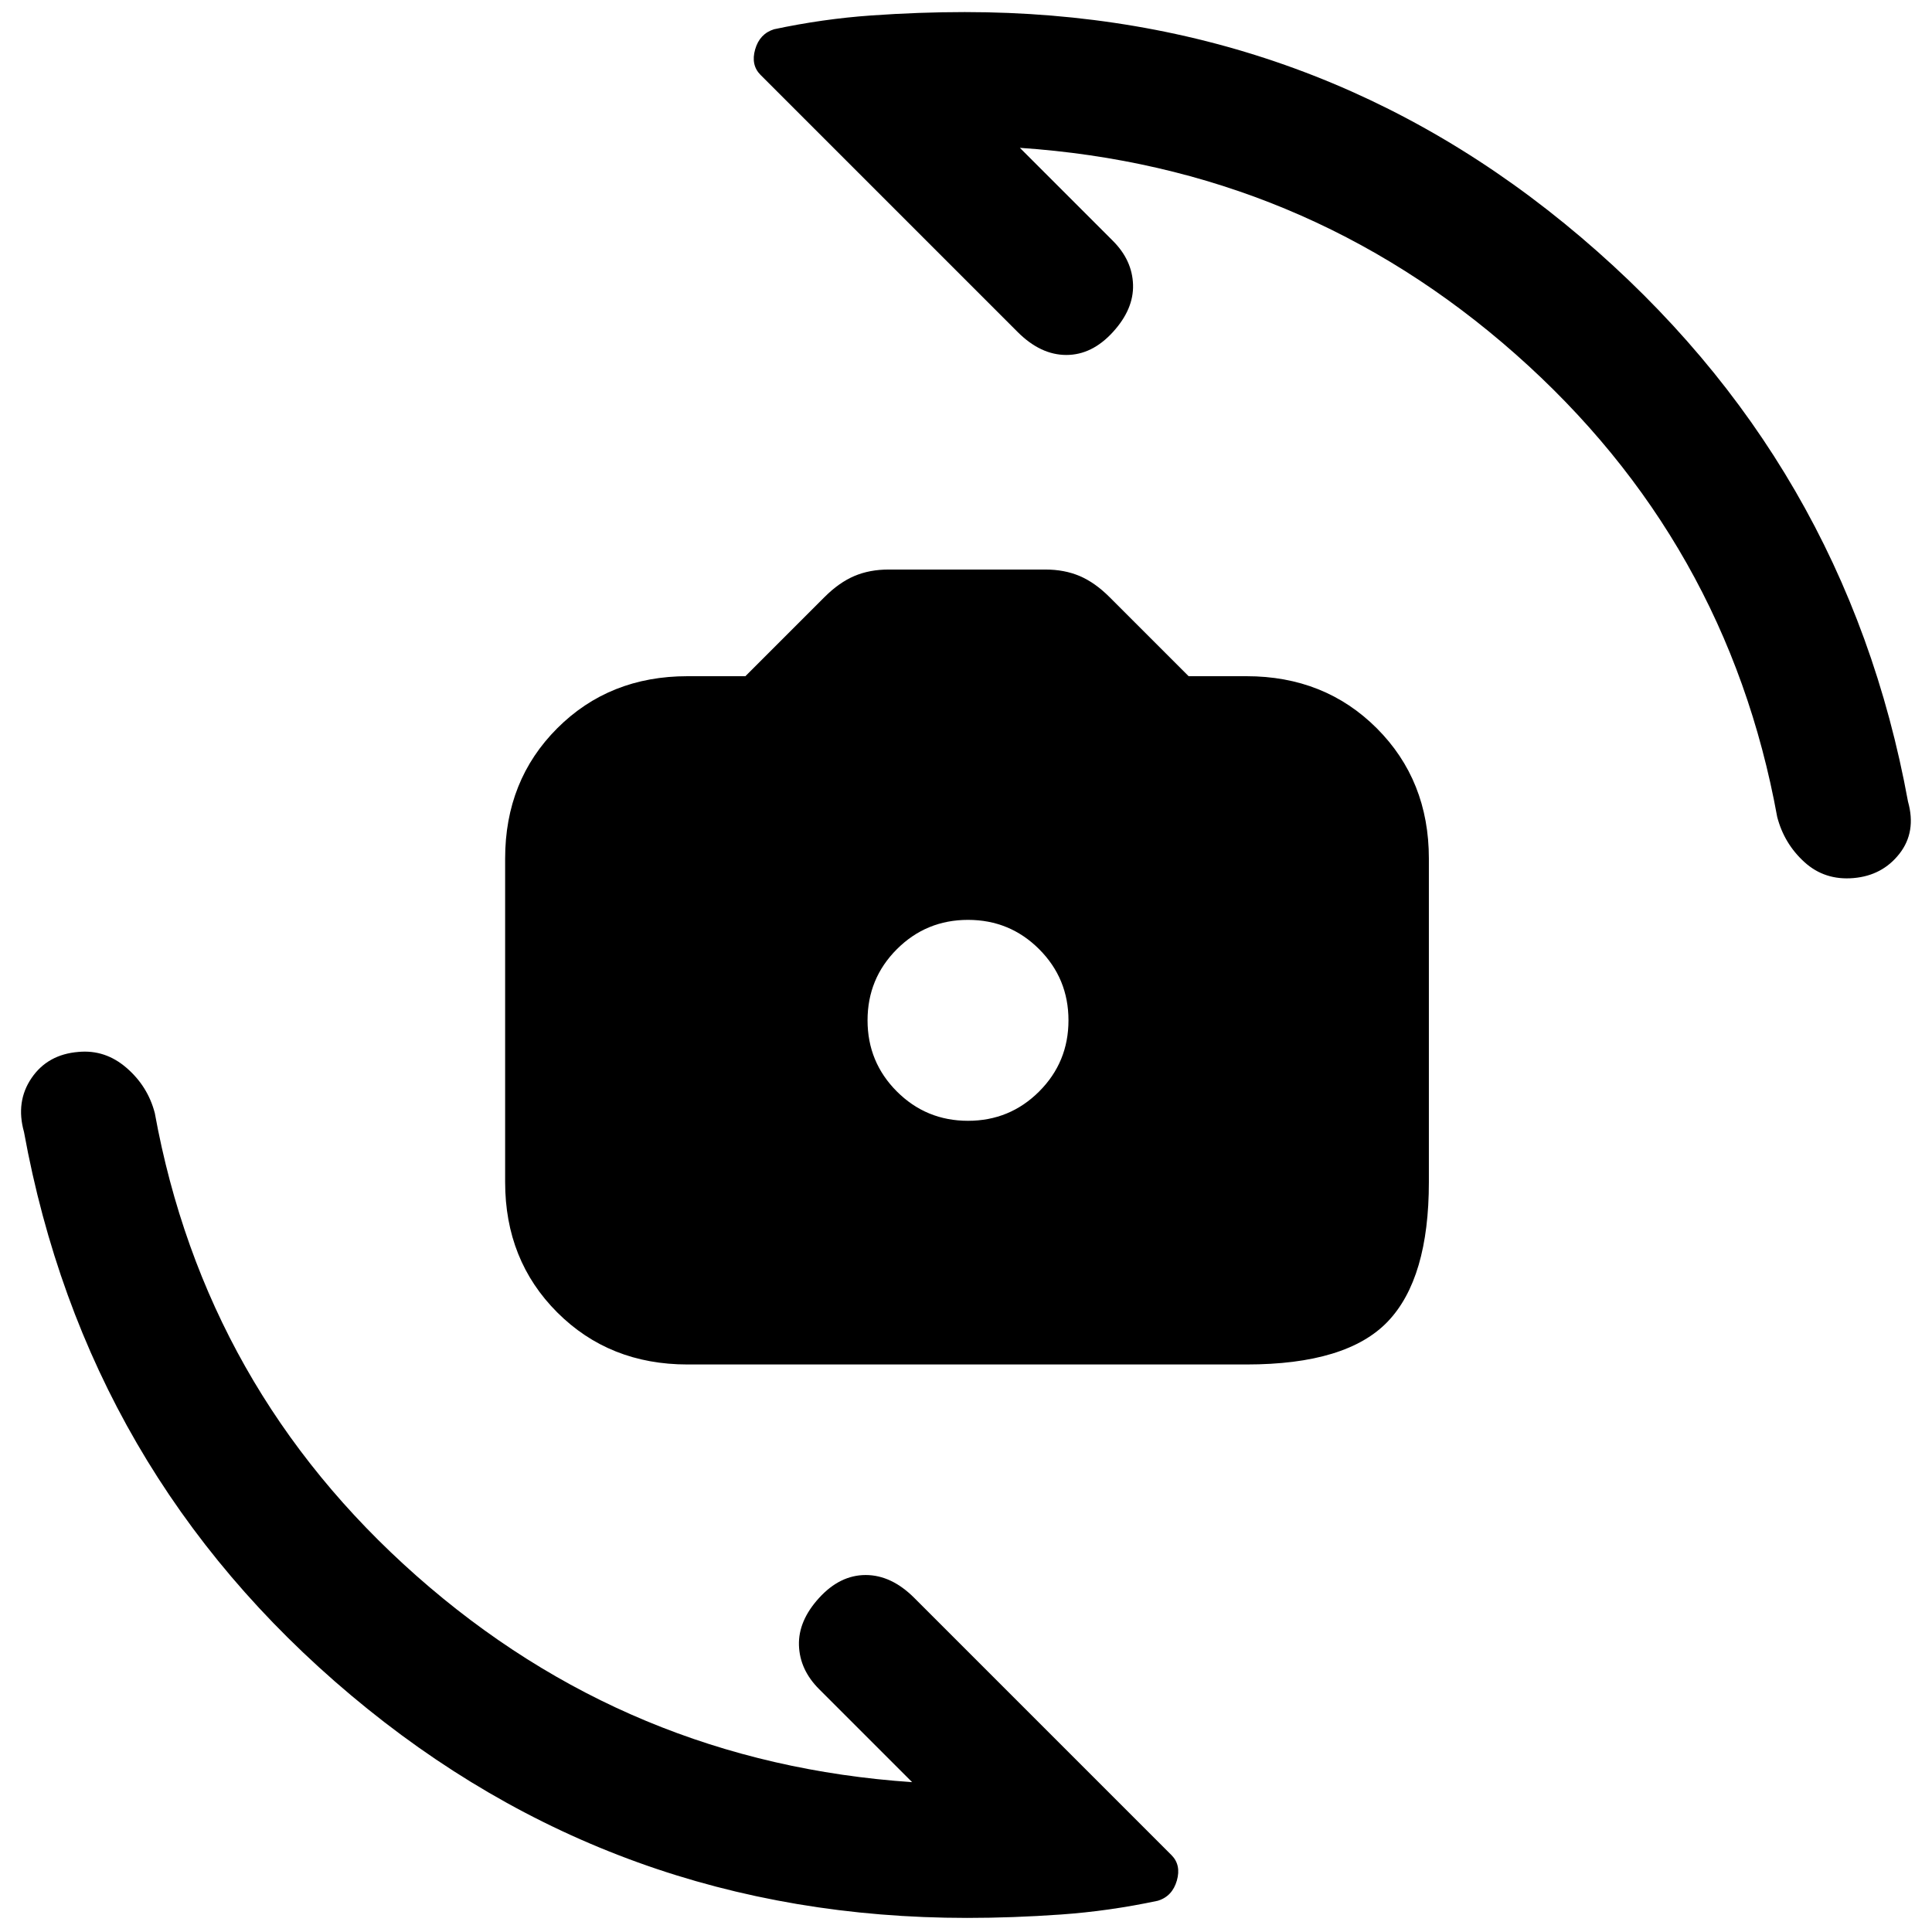 <svg xmlns="http://www.w3.org/2000/svg" height="24" viewBox="0 -960 960 960" width="24"><path d="M341.62-282q-38.85 0-64.74-25.88Q251-333.77 251-372.62v-160.76q0-38.85 25.88-64.74Q302.77-624 341.62-624h28.76l39.31-39.31q7.23-7.23 14.81-10.46 7.58-3.23 17.04-3.23h77.92q9.46 0 17.04 3.23 7.58 3.23 14.81 10.46L590.62-624h28.76q38.85 0 64.74 25.88Q710-572.23 710-533.38v160.76q0 47.85-20.38 69.24Q669.23-282 619.38-282H341.62ZM481-403.08q20.77 0 35.35-14.57 14.57-14.58 14.57-35.35 0-20.77-14.57-35.35-14.58-14.57-35.35-14.57-20.77 0-35.35 14.57-14.57 14.58-14.57 35.35 0 20.77 14.57 35.35 14.58 14.57 35.35 14.57ZM480.54-7Q306.08-7 174.42-117.62 42.77-228.23 11.92-397.54q-4.23-15.08 3.77-26.81 8-11.73 23.31-12.96 13.31-1.23 23.88 7.93 10.58 9.15 14.04 22.46 24.93 137.07 130.08 230Q312.15-84 453.23-74.46L407-120.69q-9.62-9.62-10-21.77-.38-12.16 10-23.54 10.38-11.38 23.15-11.38 12.77 0 24.16 11.38L582.08-38.23q4.92 4.92 2.69 12.69t-9.39 10q-24.23 5.16-48.19 6.85Q503.23-7 480.54-7Zm-1.08-947q174.46 0 306.12 111.88 131.65 111.89 162.5 280.43 4.23 15.07-4.27 25.92-8.5 10.85-22.81 12.08-14.31 1.23-24.38-7.93-10.08-9.15-13.54-22.46-24.93-137.07-130.08-230Q647.85-877 506.77-886.54L553-840.31q9.62 9.62 10 21.77.38 12.16-10 23.54-10.38 11.38-23.15 11.38-12.77 0-24.16-11.38L377.92-922.77q-4.92-4.92-2.69-12.69t9.39-10q24.23-5.16 48.19-6.85 23.96-1.69 46.65-1.69Z"/></svg>